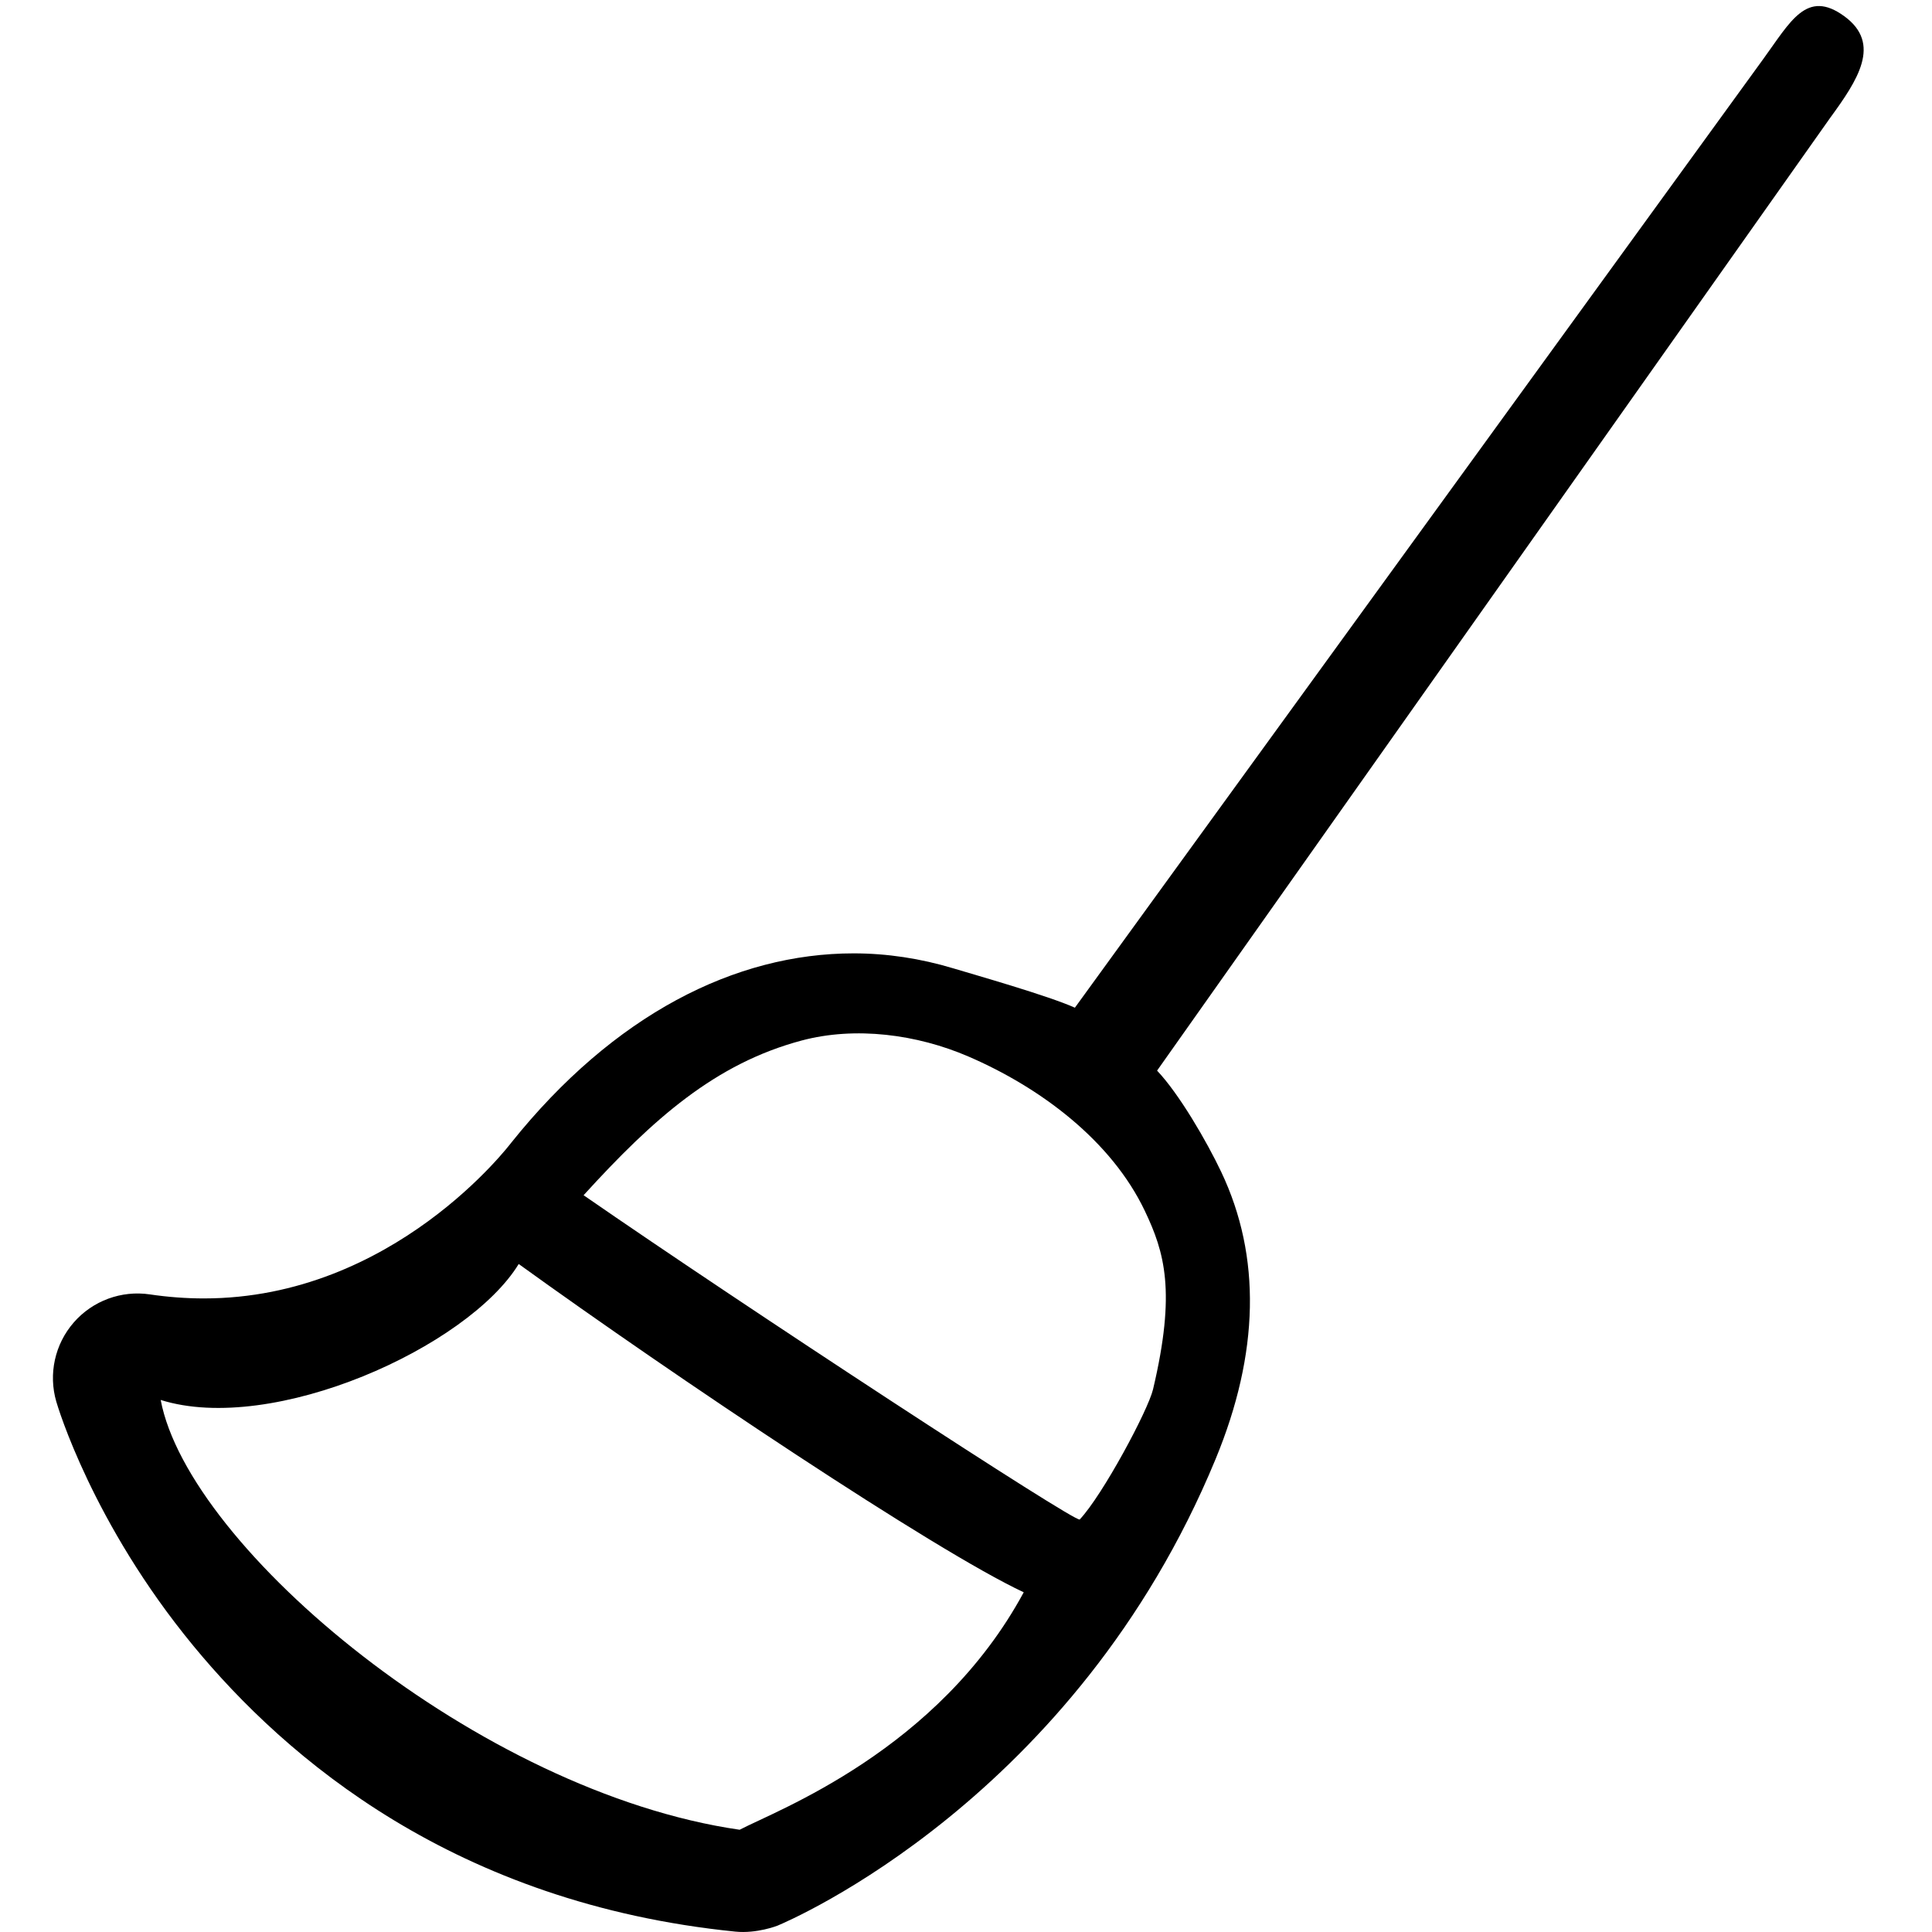 <?xml version="1.0" encoding="UTF-8" standalone="no"?>
<!-- Generator: Adobe Illustrator 18.0.0, SVG Export Plug-In . SVG Version: 6.00 Build 0)  -->

<svg
   xmlns:dc="http://purl.org/dc/elements/1.1/"
   xmlns:cc="http://creativecommons.org/ns#"
   xmlns:rdf="http://www.w3.org/1999/02/22-rdf-syntax-ns#"
   xmlns:svg="http://www.w3.org/2000/svg"
   xmlns="http://www.w3.org/2000/svg"
   xmlns:sodipodi="http://sodipodi.sourceforge.net/DTD/sodipodi-0.dtd"
   xmlns:inkscape="http://www.inkscape.org/namespaces/inkscape"
   version="1.1"
   id="Capa_1"
   x="0px"
   y="0px"
   viewBox="0 0 296.973 296.973"
   style="enable-background:new 0 0 296.973 296.973;"
   xml:space="preserve"
   inkscape:version="0.48.4 r9939"
   width="100%"
   height="100%"
   sodipodi:docname="clear.svg"><defs
     id="defs37" /><sodipodi:namedview
     pagecolor="#ffffff"
     bordercolor="#666666"
     borderopacity="1"
     objecttolerance="10"
     gridtolerance="10"
     guidetolerance="10"
     inkscape:pageopacity="0"
     inkscape:pageshadow="2"
     inkscape:window-width="640"
     inkscape:window-height="480"
     id="namedview35"
     showgrid="false"
     inkscape:zoom="0.56192718"
     inkscape:cx="-40.982241"
     inkscape:cy="94.230133"
     inkscape:window-x="75"
     inkscape:window-y="34"
     inkscape:window-maximized="0"
     inkscape:current-layer="Capa_1" /><path
     d="m 119.492,296.006 c 1.859,-0.771 45.779,-19.505 67.354,-71.712 6.739,-16.311 7.036,-31.16 0.88,-44.136 -2.264,-4.772 -6.498,-12.038 -9.869,-15.59 L 281.307,18.135 c 4.229,-5.799 7.988,-11.411 2.189,-15.638 -5.8,-4.231 -8.267,0.82 -12.492,6.619 L 165.224,154.896 c -4.105,-1.85 -15.501,-5.087 -18.655,-6.039 -5.082,-1.534 -10.248,-2.312 -15.355,-2.312 -18.218,0 -36.87,9.427 -52.617,29.09 -0.184,0.229 -18.077,23.95 -47.257,23.95 -2.731,0.001 -5.527,-0.208 -8.308,-0.62 -4.38,-0.648 -8.783,0.978 -11.693,4.312 -2.909,3.335 -3.921,7.921 -2.686,12.171 0.22,0.755 5.55,18.697 21.058,37.524 14.283,17.341 40.273,39.603 83.325,43.943 3.3,0.334 6.456,-0.909 6.456,-0.909 z m 3.705,-136.058 c 8.297,-2.217 17.762,-0.954 25.649,2.446 11.038,4.758 21.967,12.897 27.134,23.749 3.025,6.354 4.815,12.378 1.257,27.413 -0.765,3.234 -7.75,16.272 -11.271,20.008 -0.567,0.601 -51.462,-32.686 -76.261,-49.842 10.71,-11.774 20.265,-20.24 33.491,-23.774 z m -9.502,121.308 c -39.982,-5.776 -84.696,-43.304 -88.996,-66.065 17.297,5.425 47.232,-8.129 55.033,-20.898 23.966,17.304 63.999,44.107 77.629,50.462 -13.156,24.342 -37.965,33.502 -43.666,36.501 z"
     id="path3"
     inkscape:connector-curvature="0"
     sodipodi:nodetypes="ccccccccssccccccccaassscaccccc" /><g
     id="g5" /><g
     id="g7" /><g
     id="g9" /><g
     id="g11" /><g
     id="g13" /><g
     id="g15" /><g
     id="g17" /><g
     id="g19" /><g
     id="g21" /><g
     id="g23" /><g
     id="g25" /><g
     id="g27" /><g
     id="g29" /><g
     id="g31" /><g
     id="g33" /></svg>